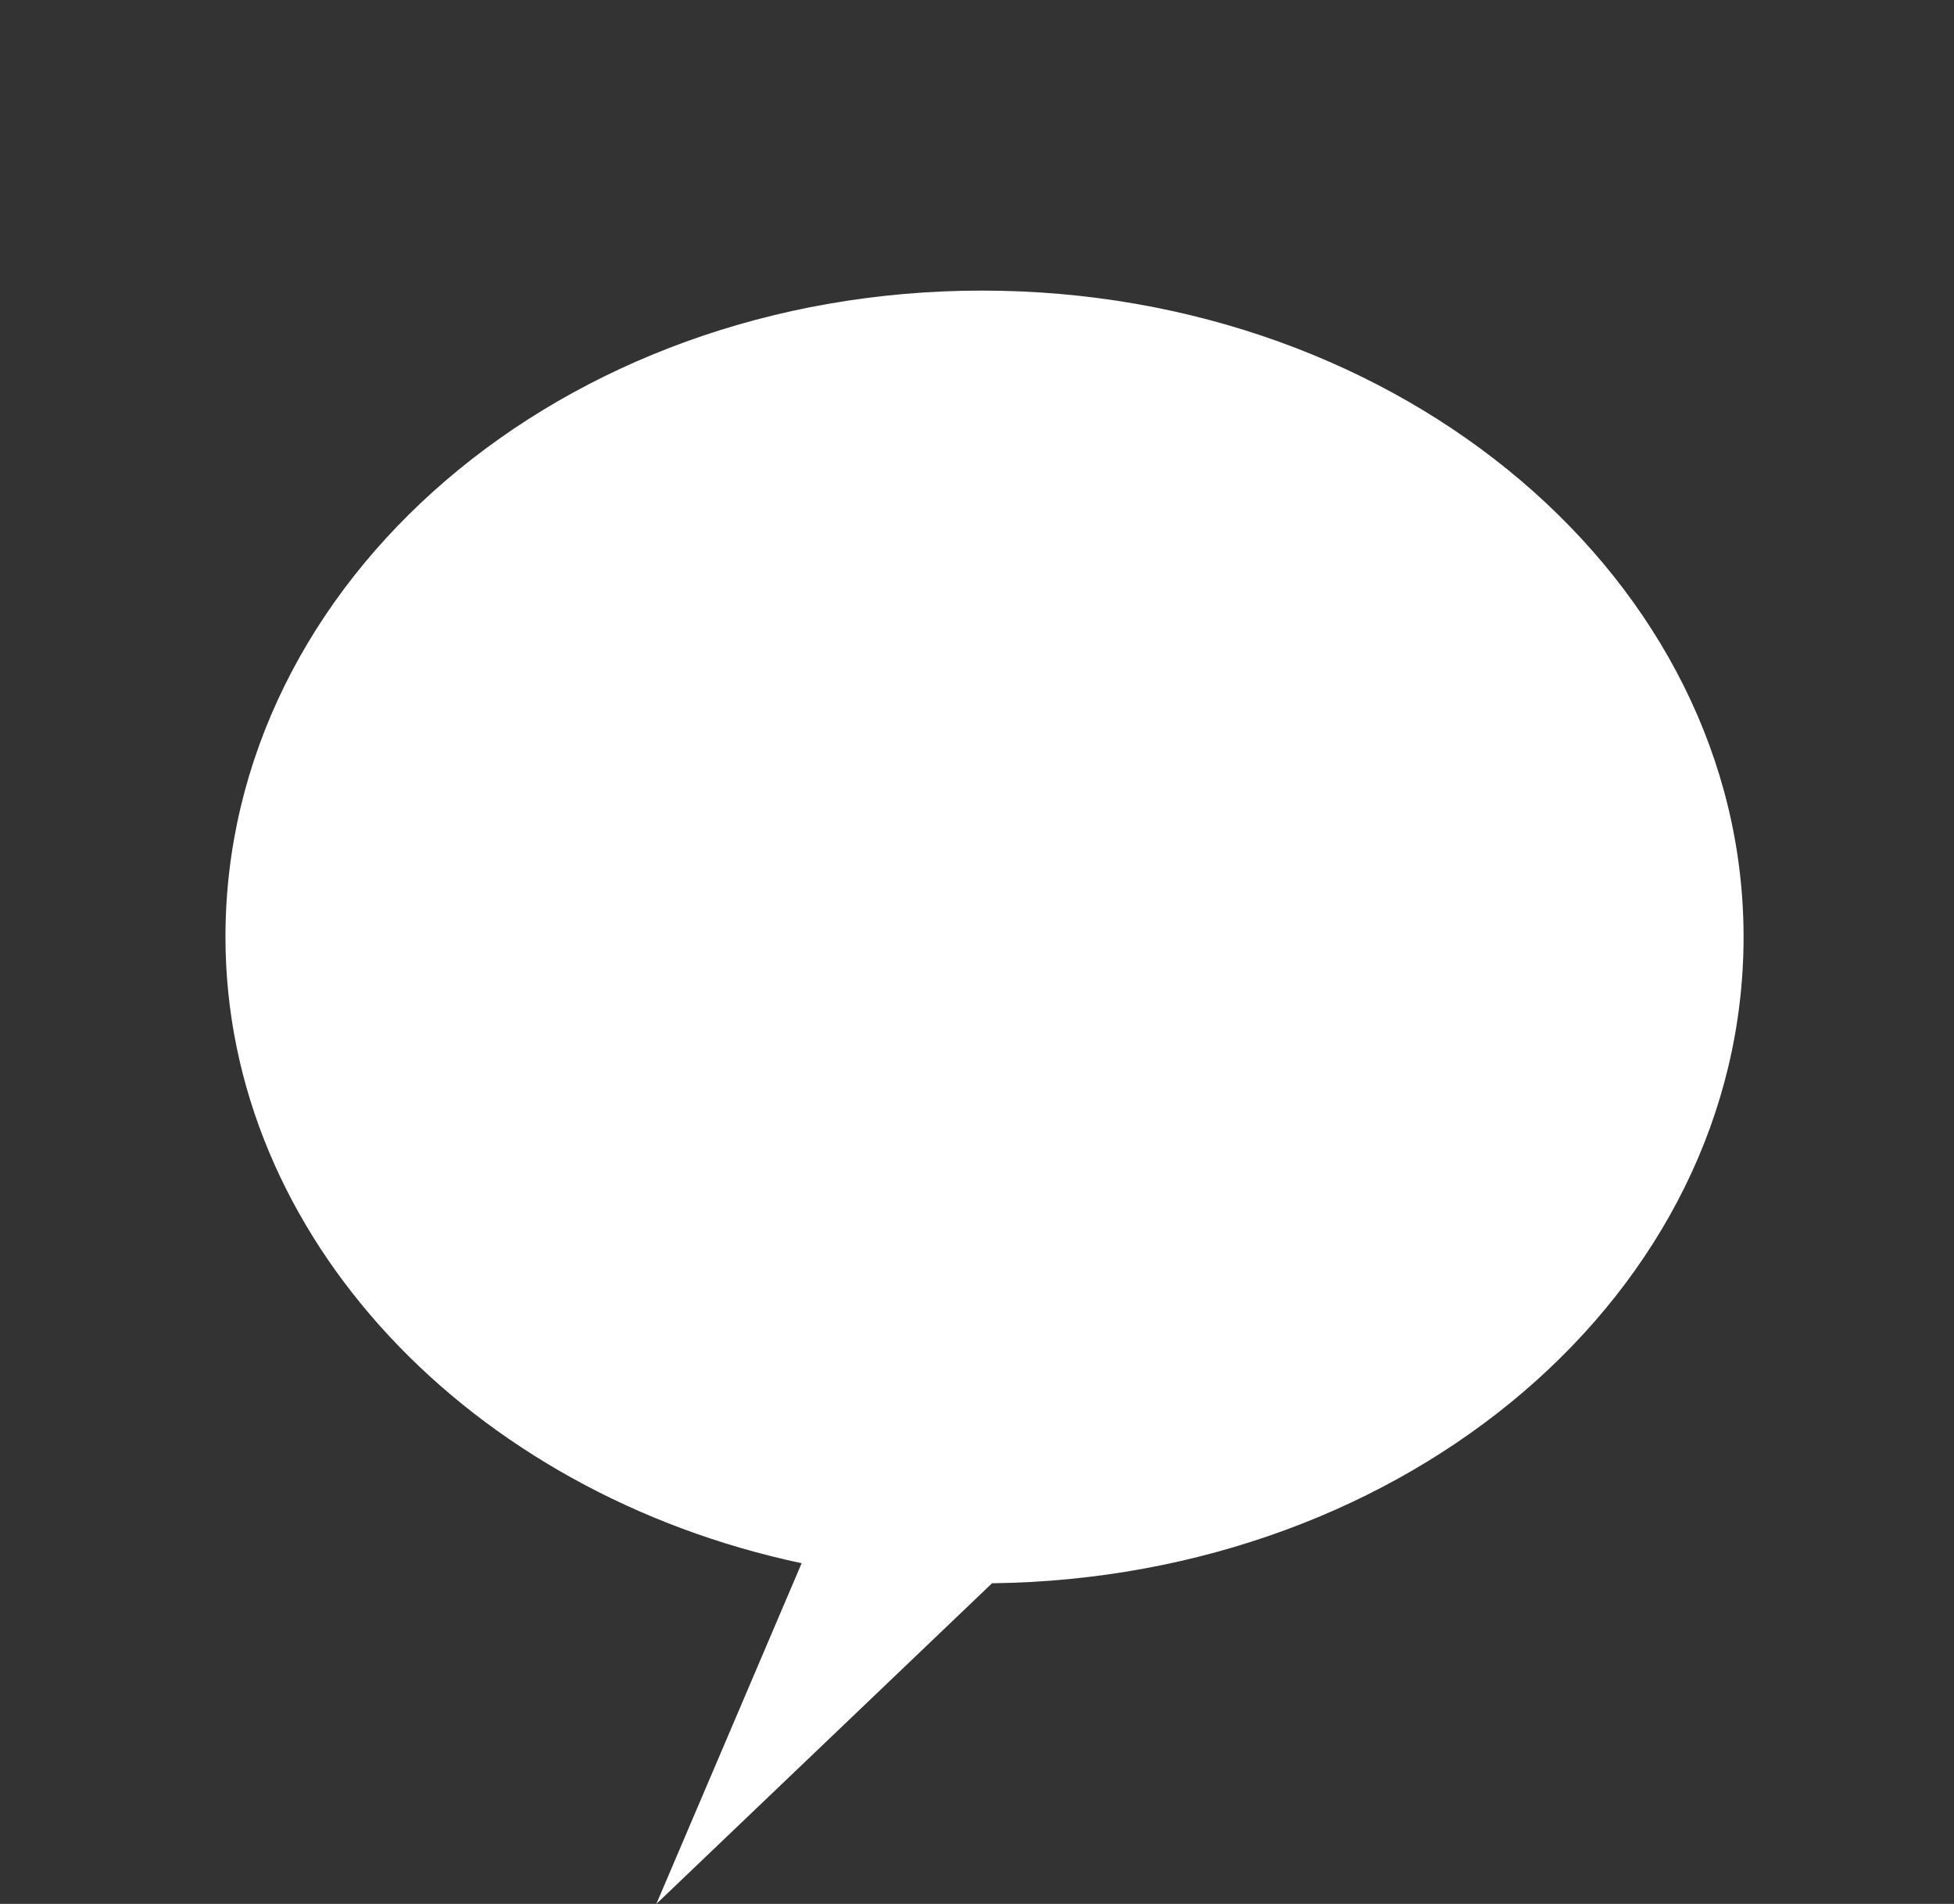 <?xml version="1.0" encoding="utf-8"?>
<!-- Generator: Adobe Illustrator 17.1.0, SVG Export Plug-In . SVG Version: 6.00 Build 0)  -->
<!DOCTYPE svg PUBLIC "-//W3C//DTD SVG 1.1//EN" "http://www.w3.org/Graphics/SVG/1.1/DTD/svg11.dtd">
<svg version="1.1" id="Camada_1" xmlns="http://www.w3.org/2000/svg" xmlns:xlink="http://www.w3.org/1999/xlink" x="0px" y="0px"
	 width="39px" height="38px" viewBox="0 0 39 38" style="enable-background:new 0 0 39 38;" xml:space="preserve">
<rect x="0" y="0" width="39" height="38" fill="#333333" stroke="none"/>
<style type="text/css">
	.st0{fill:#FFFFFF;}
</style>
<path class="st0" d="M34.8,18.7c0-7.1-6.8-12.9-15.2-12.9S4.5,11.6,4.5,18.7c0,6,4.9,11.1,11.5,12.5L13.1,38l6.7-6.4
	C28.1,31.5,34.8,25.8,34.8,18.7z"/>
</svg>
